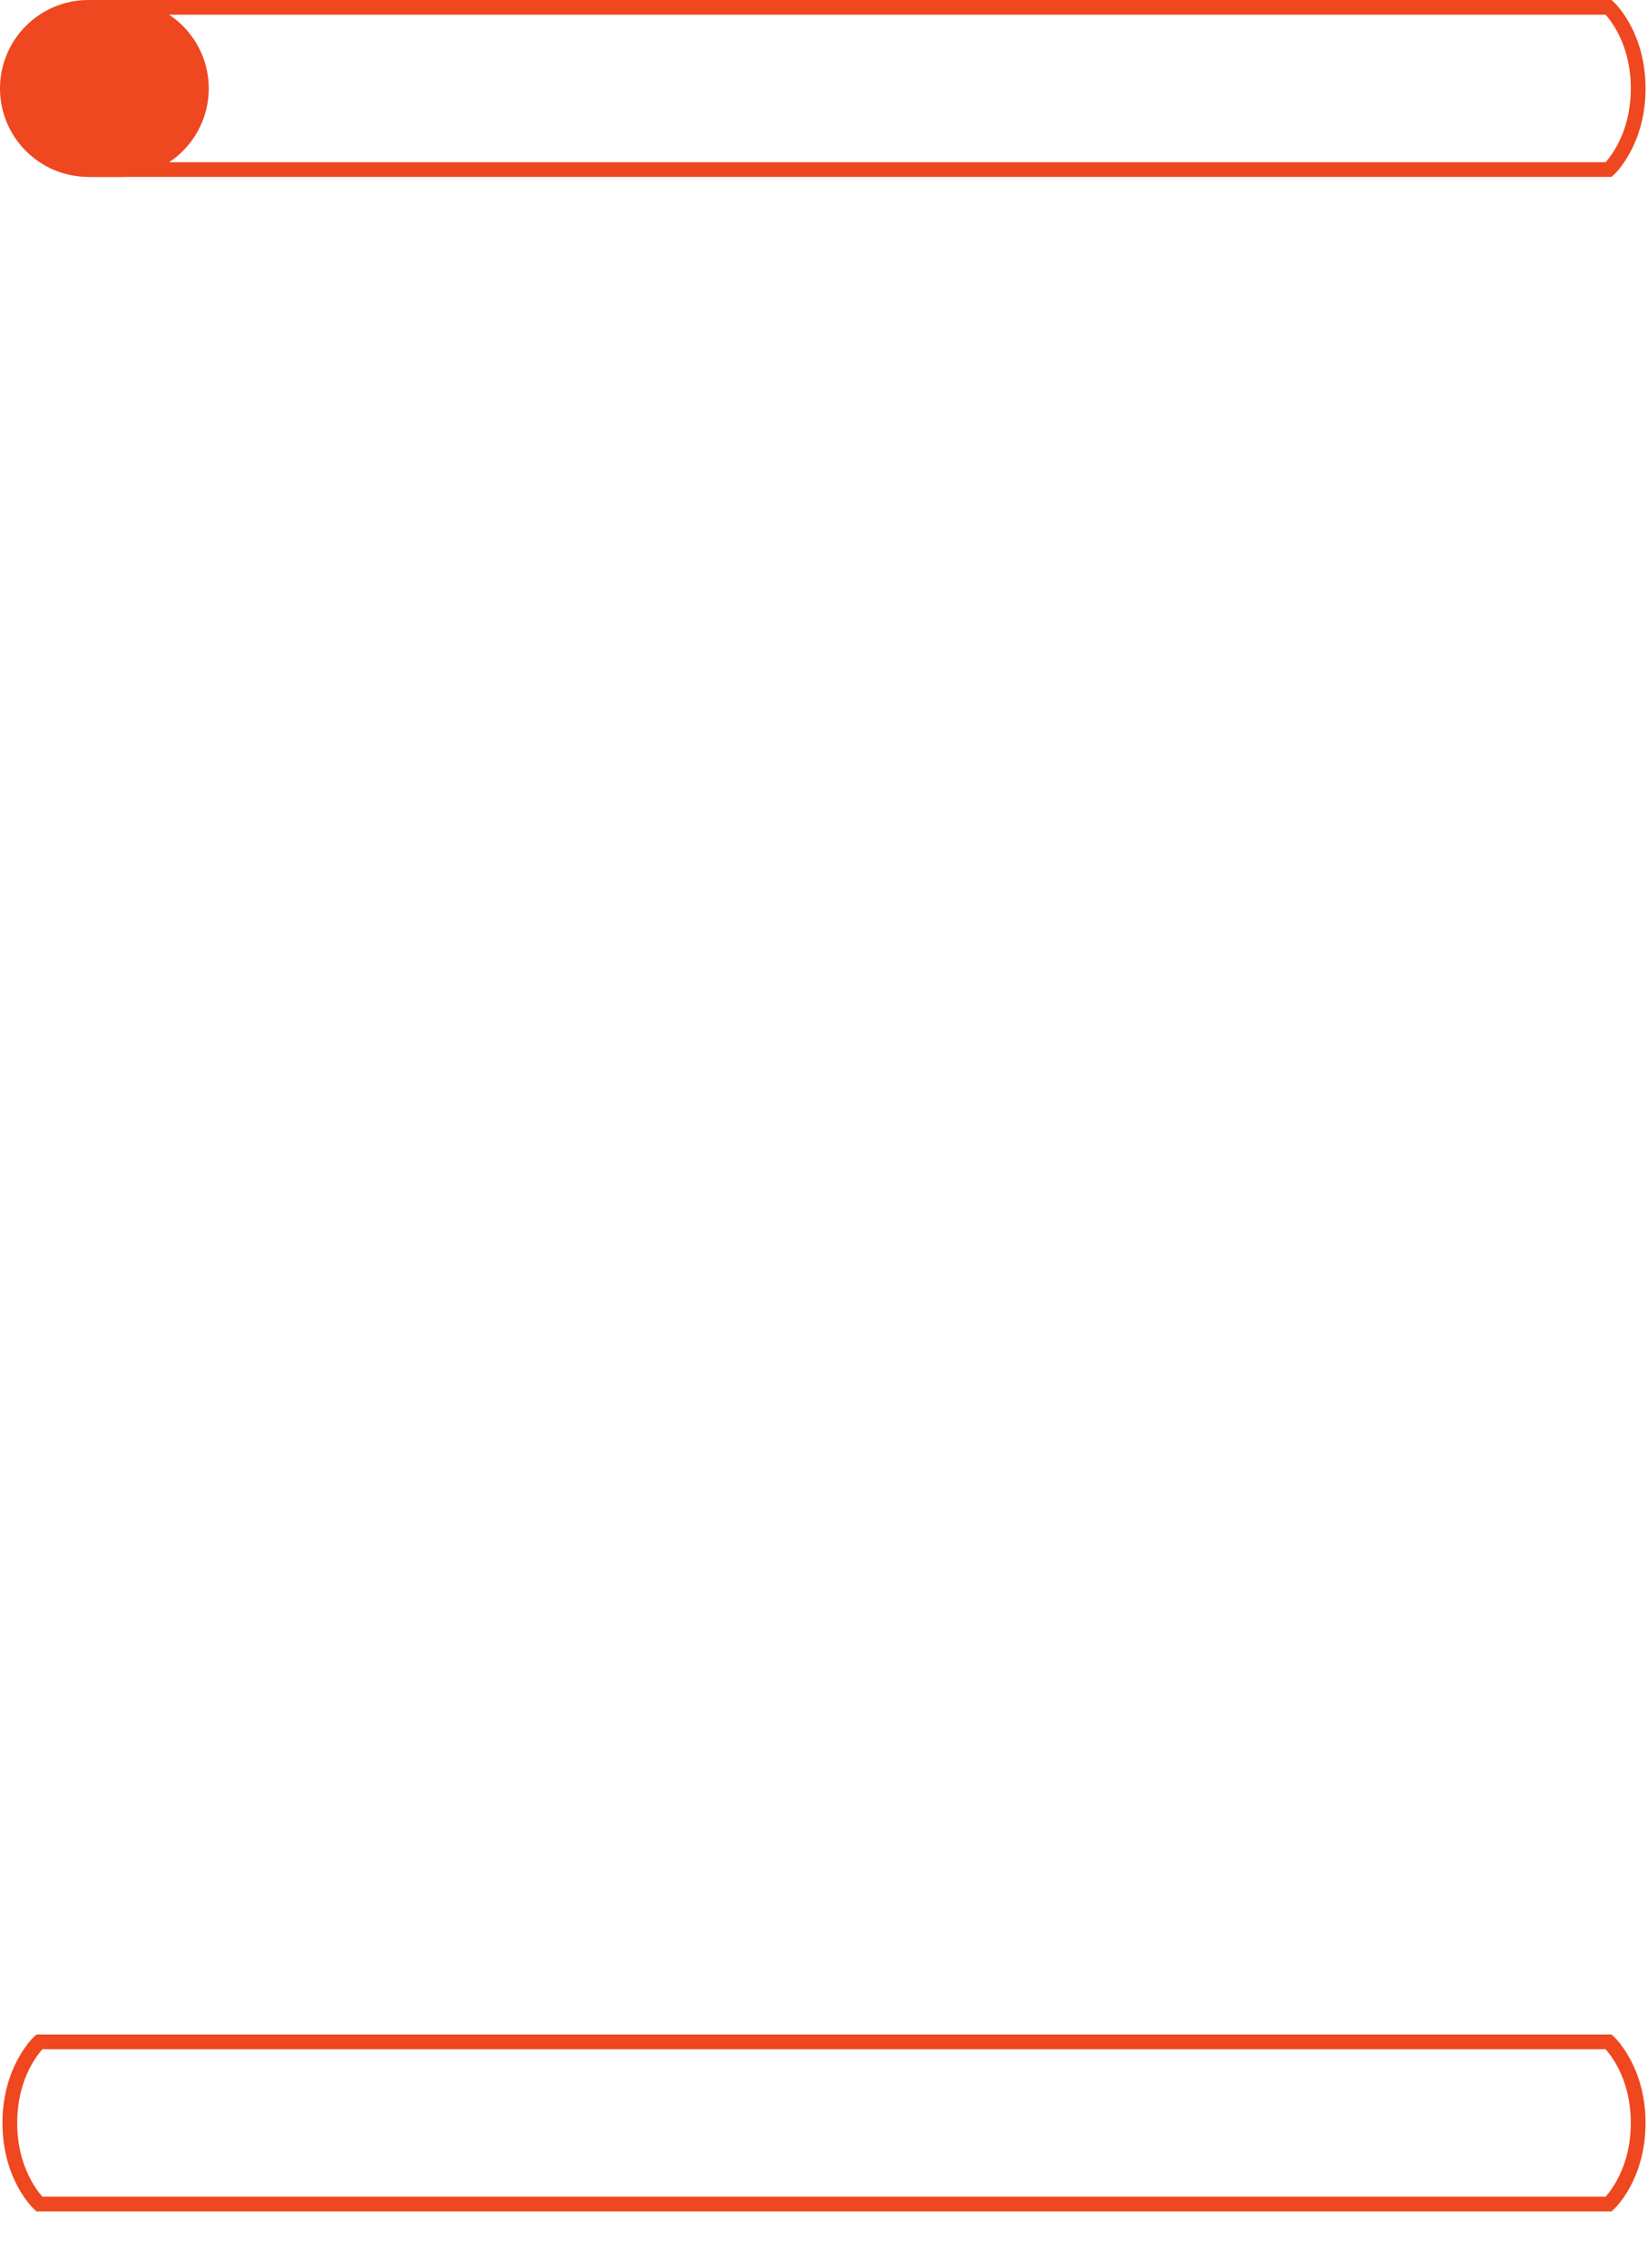 <svg clip-rule="evenodd" fill-rule="evenodd" viewBox="0 0 671 923" xmlns="http://www.w3.org/2000/svg"><g stroke="#ef471f" stroke-width="6"><path d="m16 831h639s12 11 12 33-12 33-12 33h-639s-12-11-12-33 12-33 12-33zm21-762h618s12-11 12-33-12-33-12-33h-618s-12 11-12 33 12 33 12 33z" fill="none"/><path d="m36 3h13c18.213 0 33 14.787 33 33s-14.787 33-33 33h-13c-18.213 0-33-14.787-33-33s14.787-33 33-33z" fill="#ef471f"/></g></svg>